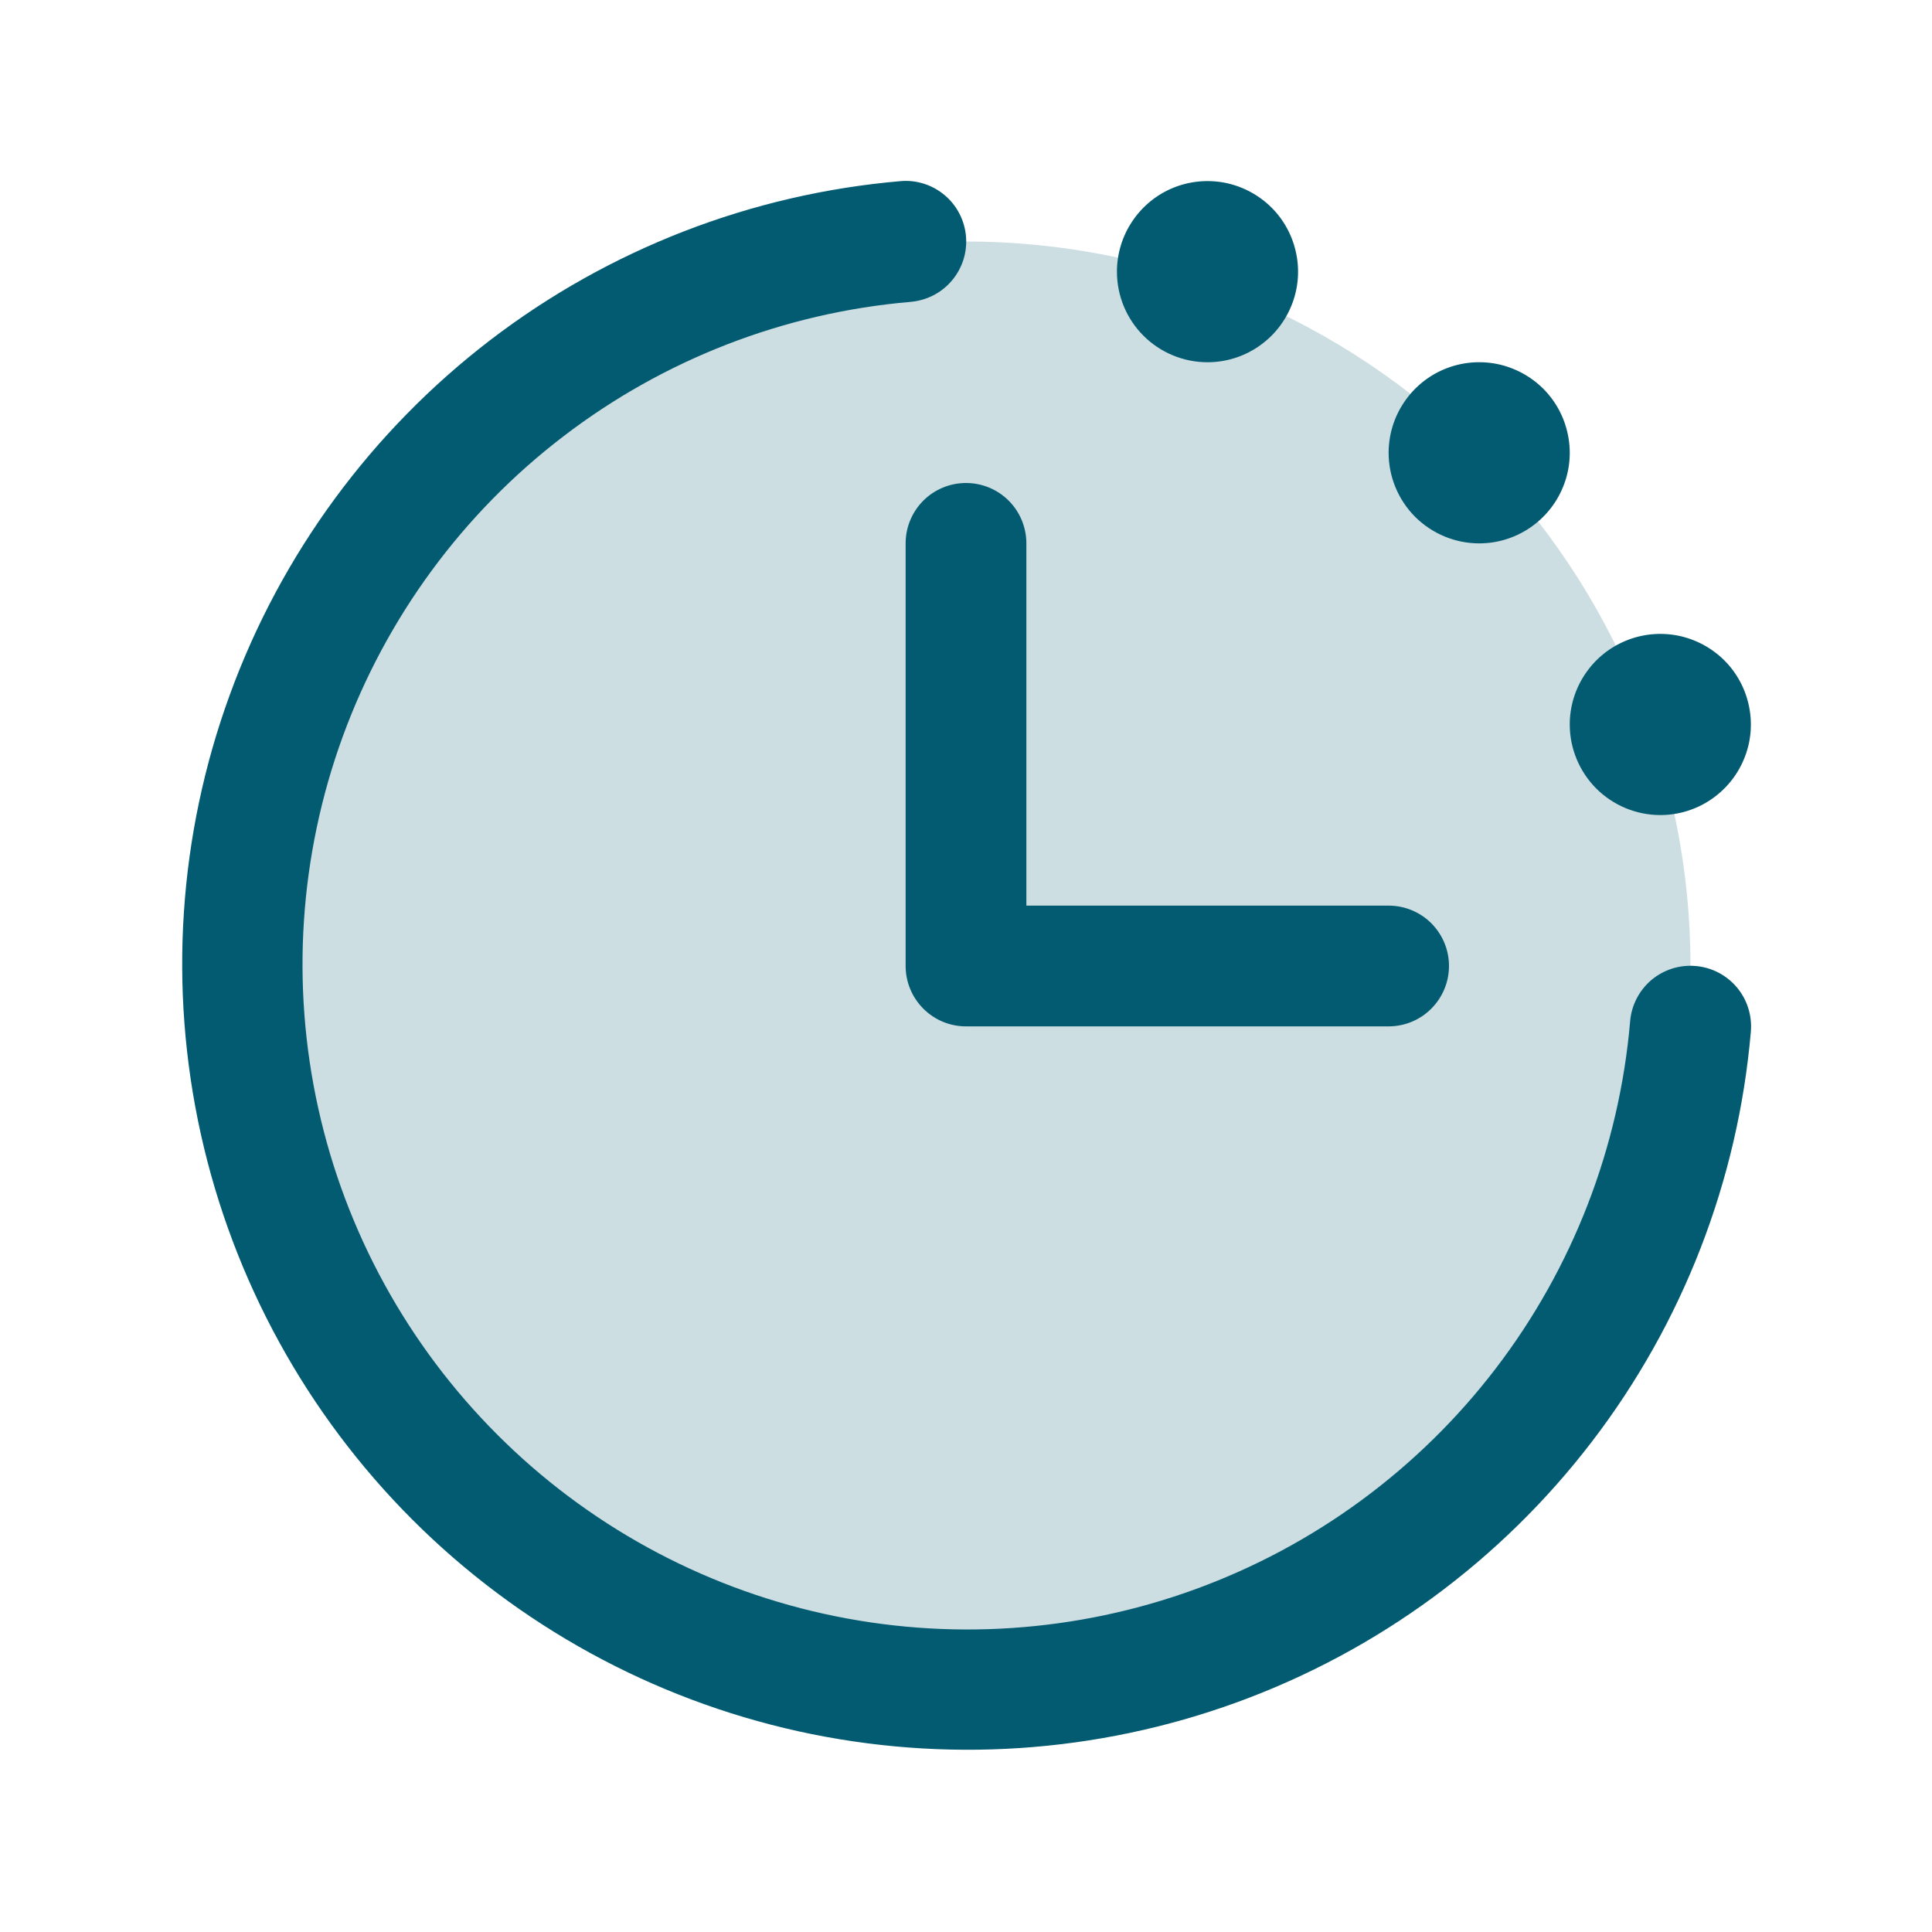 <svg width="24" height="24" viewBox="0 0 24 24" fill="none" xmlns="http://www.w3.org/2000/svg">
<path opacity="0.2" d="M21 12C21 13.78 20.472 15.52 19.483 17C18.494 18.48 17.089 19.634 15.444 20.315C13.8 20.996 11.99 21.174 10.244 20.827C8.498 20.48 6.895 19.623 5.636 18.364C4.377 17.105 3.52 15.502 3.173 13.756C2.826 12.01 3.004 10.2 3.685 8.556C4.366 6.911 5.52 5.506 7 4.517C8.48 3.528 10.22 3 12 3C14.387 3 16.676 3.948 18.364 5.636C20.052 7.324 21 9.613 21 12Z" fill="#035B71"/>
<path d="M21.75 12.812C21.591 14.664 20.906 16.432 19.775 17.909C18.645 19.385 17.117 20.508 15.37 21.145C13.623 21.782 11.731 21.907 9.915 21.506C8.1 21.104 6.437 20.192 5.122 18.877C3.808 17.562 2.896 15.9 2.494 14.084C2.092 12.269 2.217 10.376 2.855 8.63C3.492 6.883 4.615 5.355 6.091 4.224C7.567 3.094 9.336 2.409 11.188 2.25C11.287 2.241 11.386 2.253 11.48 2.283C11.574 2.313 11.661 2.362 11.737 2.426C11.812 2.489 11.874 2.568 11.919 2.655C11.964 2.743 11.992 2.839 12 2.938C12.008 3.036 11.997 3.135 11.967 3.229C11.936 3.324 11.888 3.411 11.824 3.486C11.76 3.562 11.682 3.624 11.594 3.669C11.506 3.714 11.41 3.741 11.312 3.75C9.744 3.884 8.247 4.464 6.998 5.421C5.748 6.377 4.798 7.671 4.258 9.149C3.719 10.627 3.613 12.229 3.953 13.765C4.293 15.302 5.065 16.709 6.178 17.822C7.29 18.935 8.698 19.707 10.234 20.047C11.771 20.387 13.372 20.281 14.851 19.741C16.329 19.202 17.622 18.252 18.579 17.002C19.536 15.752 20.115 14.256 20.25 12.688C20.266 12.489 20.361 12.305 20.513 12.175C20.666 12.046 20.863 11.983 21.062 12C21.261 12.016 21.445 12.111 21.574 12.263C21.703 12.415 21.766 12.613 21.75 12.812ZM11.25 6.75V12C11.25 12.198 11.329 12.389 11.47 12.53C11.61 12.671 11.801 12.75 12 12.75H17.25C17.449 12.75 17.64 12.671 17.78 12.53C17.921 12.389 18 12.198 18 12C18 11.801 17.921 11.61 17.78 11.469C17.64 11.329 17.449 11.25 17.25 11.25H12.75V6.75C12.75 6.551 12.671 6.36 12.53 6.219C12.39 6.079 12.199 6 12 6C11.801 6 11.61 6.079 11.47 6.219C11.329 6.36 11.25 6.551 11.25 6.75ZM15 4.5C15.223 4.5 15.44 4.434 15.625 4.31C15.81 4.186 15.954 4.011 16.039 3.805C16.125 3.6 16.147 3.373 16.103 3.155C16.06 2.937 15.953 2.736 15.796 2.579C15.638 2.422 15.438 2.315 15.22 2.271C15.001 2.228 14.775 2.25 14.569 2.335C14.364 2.42 14.188 2.565 14.065 2.75C13.941 2.935 13.875 3.152 13.875 3.375C13.875 3.673 13.993 3.959 14.204 4.17C14.415 4.381 14.702 4.5 15 4.5ZM18.375 6.75C18.598 6.75 18.815 6.684 19 6.56C19.185 6.436 19.329 6.261 19.414 6.055C19.5 5.85 19.522 5.623 19.478 5.405C19.435 5.187 19.328 4.986 19.171 4.829C19.013 4.672 18.813 4.565 18.595 4.521C18.376 4.478 18.15 4.5 17.945 4.585C17.739 4.67 17.563 4.815 17.44 5C17.316 5.185 17.25 5.402 17.25 5.625C17.25 5.923 17.369 6.209 17.579 6.42C17.791 6.631 18.077 6.75 18.375 6.75ZM20.625 10.125C20.848 10.125 21.065 10.059 21.25 9.935C21.435 9.811 21.579 9.636 21.664 9.43C21.75 9.225 21.772 8.998 21.728 8.78C21.685 8.562 21.578 8.361 21.421 8.204C21.263 8.047 21.063 7.94 20.845 7.896C20.626 7.853 20.4 7.875 20.195 7.96C19.989 8.045 19.813 8.19 19.69 8.375C19.566 8.56 19.5 8.777 19.5 9C19.5 9.298 19.619 9.584 19.829 9.795C20.041 10.006 20.327 10.125 20.625 10.125Z" fill="#035B71"/>
</svg>
